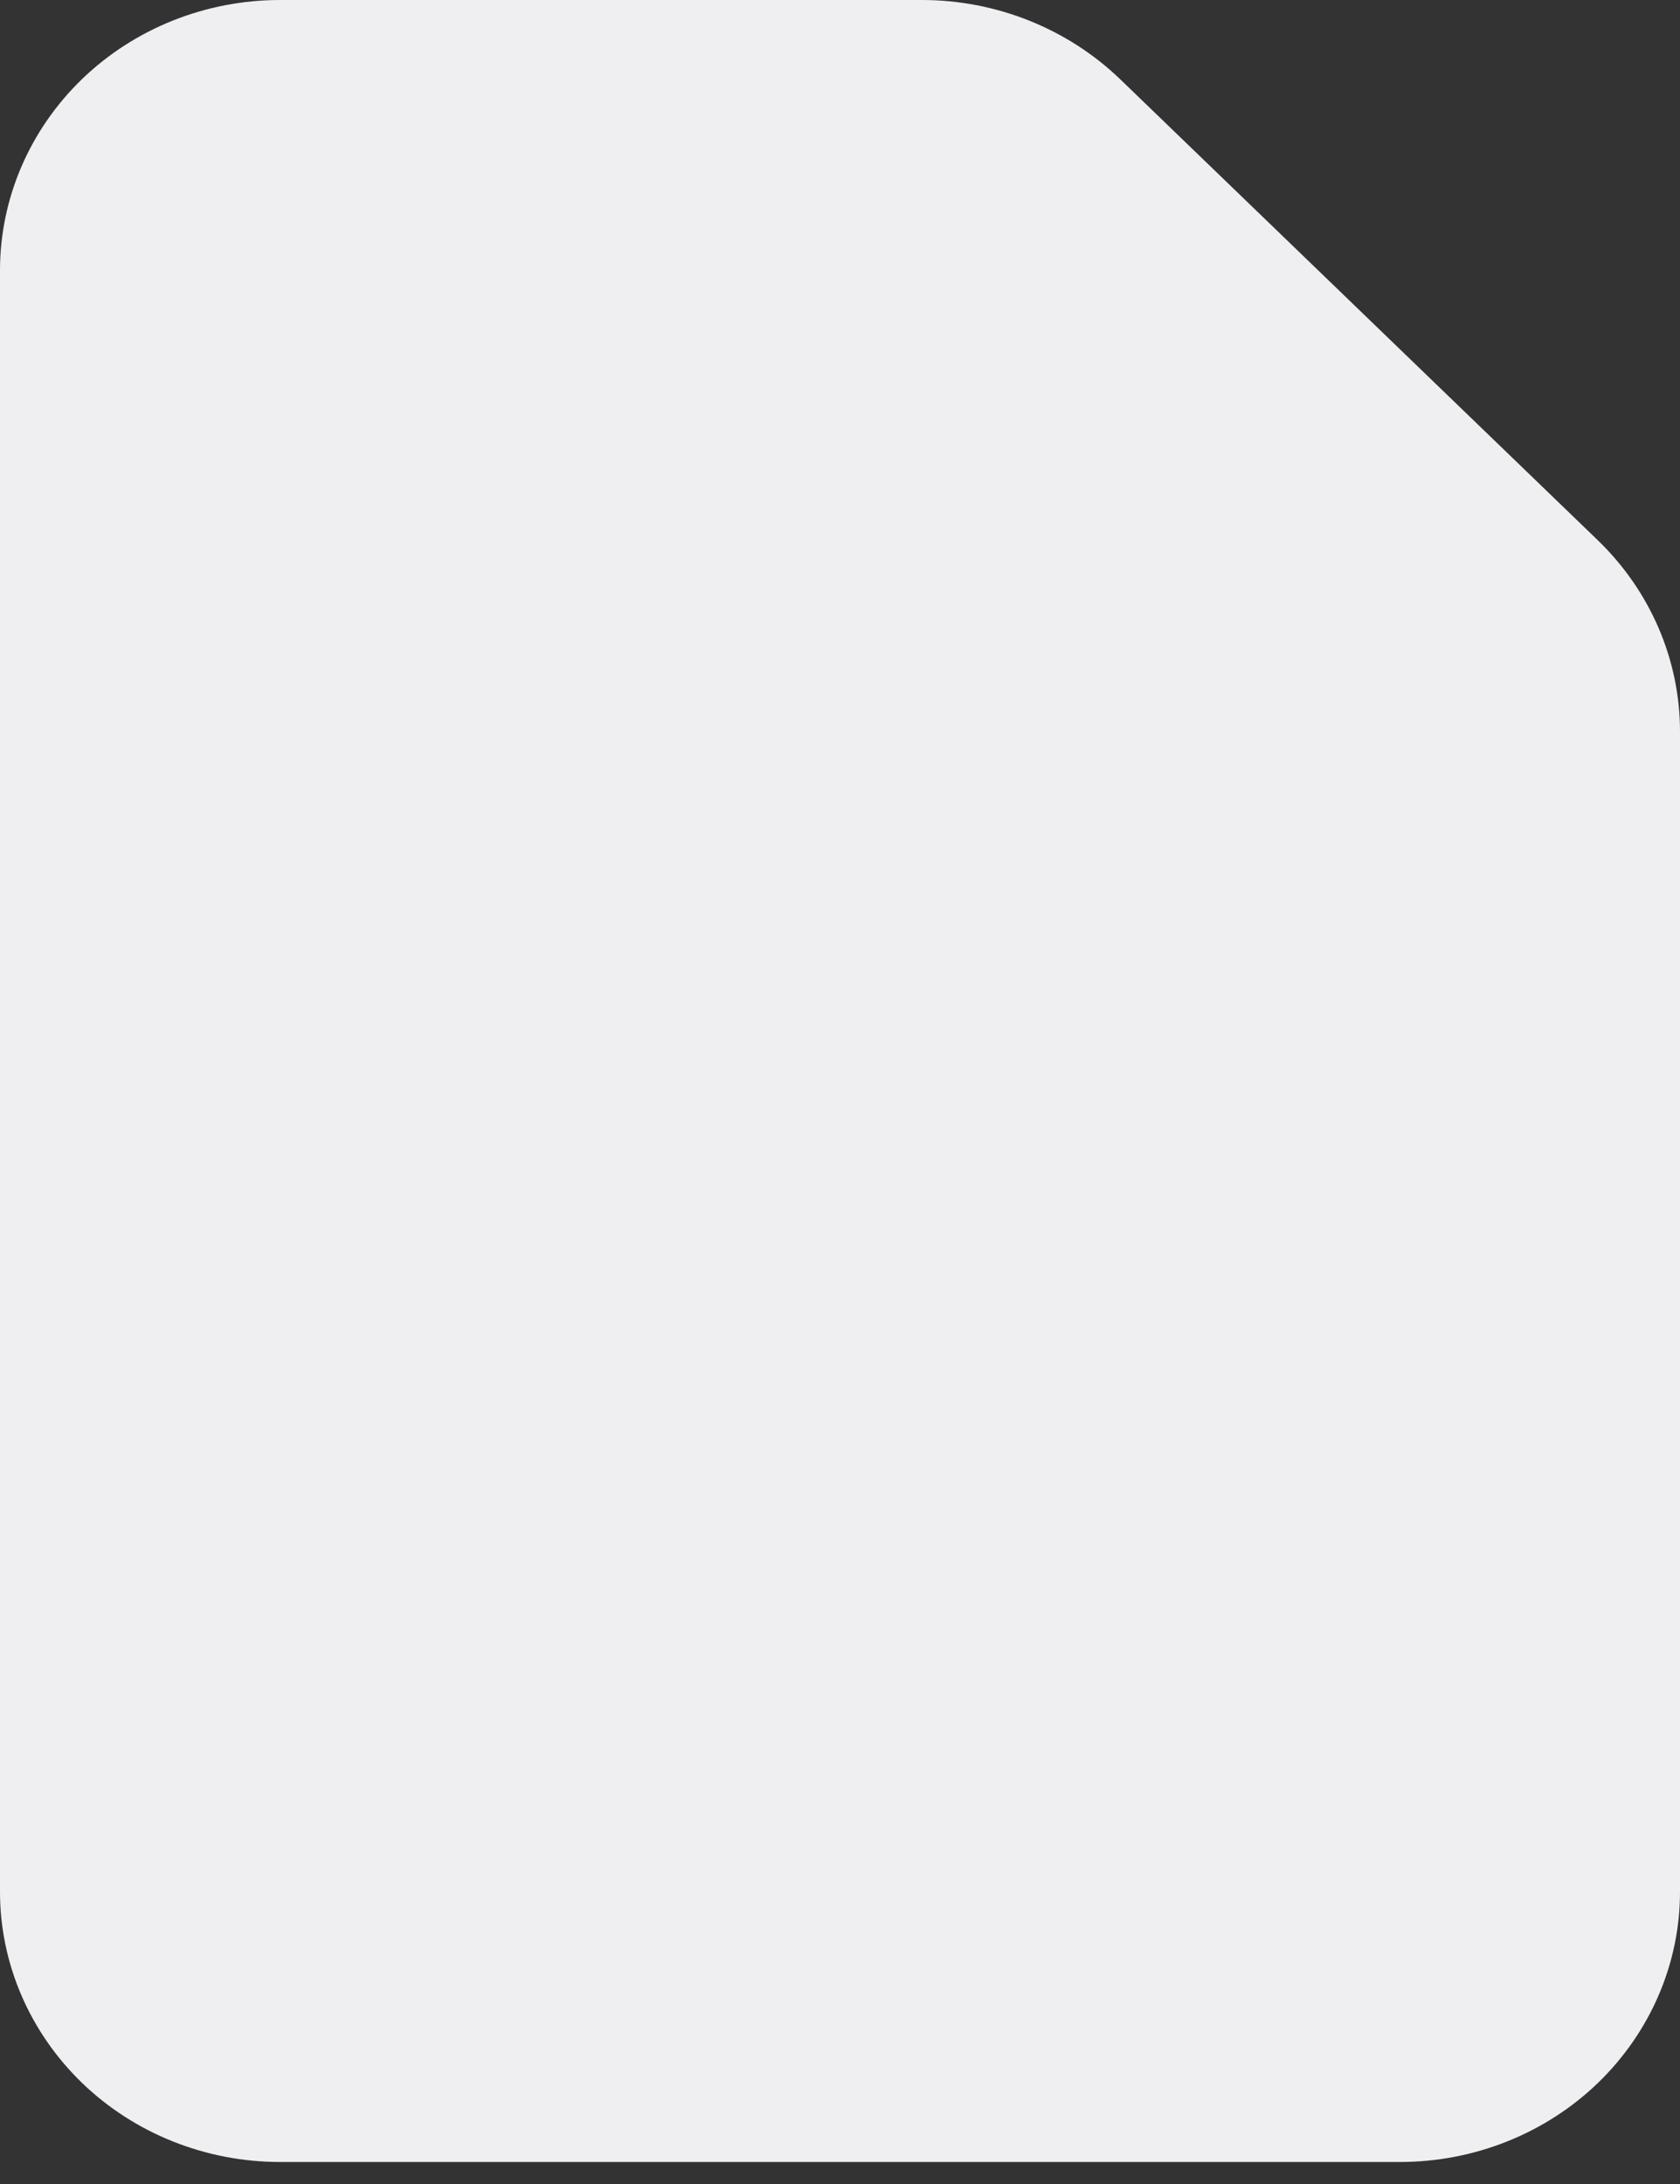 <svg width="10" height="13" viewBox="0 0 10 13" fill="none" xmlns="http://www.w3.org/2000/svg">
<rect x="0" y="0" width="10" height="13" fill="#333333" stroke="none"/>
<path fill-rule="evenodd" clip-rule="evenodd" d="M0 1.609C0 1.182 0.176 0.773 0.488 0.471C0.801 0.169 1.225 0 1.667 0H5.488C5.93 9.11099e-05 6.354 0.17 6.667 0.471L9.512 3.217C9.824 3.519 10 3.928 10 4.355V11.261C10 11.687 9.824 12.096 9.512 12.398C9.199 12.7 8.775 12.869 8.333 12.869H1.667C1.225 12.869 0.801 12.7 0.488 12.398C0.176 12.096 0 11.687 0 11.261V1.609Z" fill="#EFEEF1"/>
</svg>

